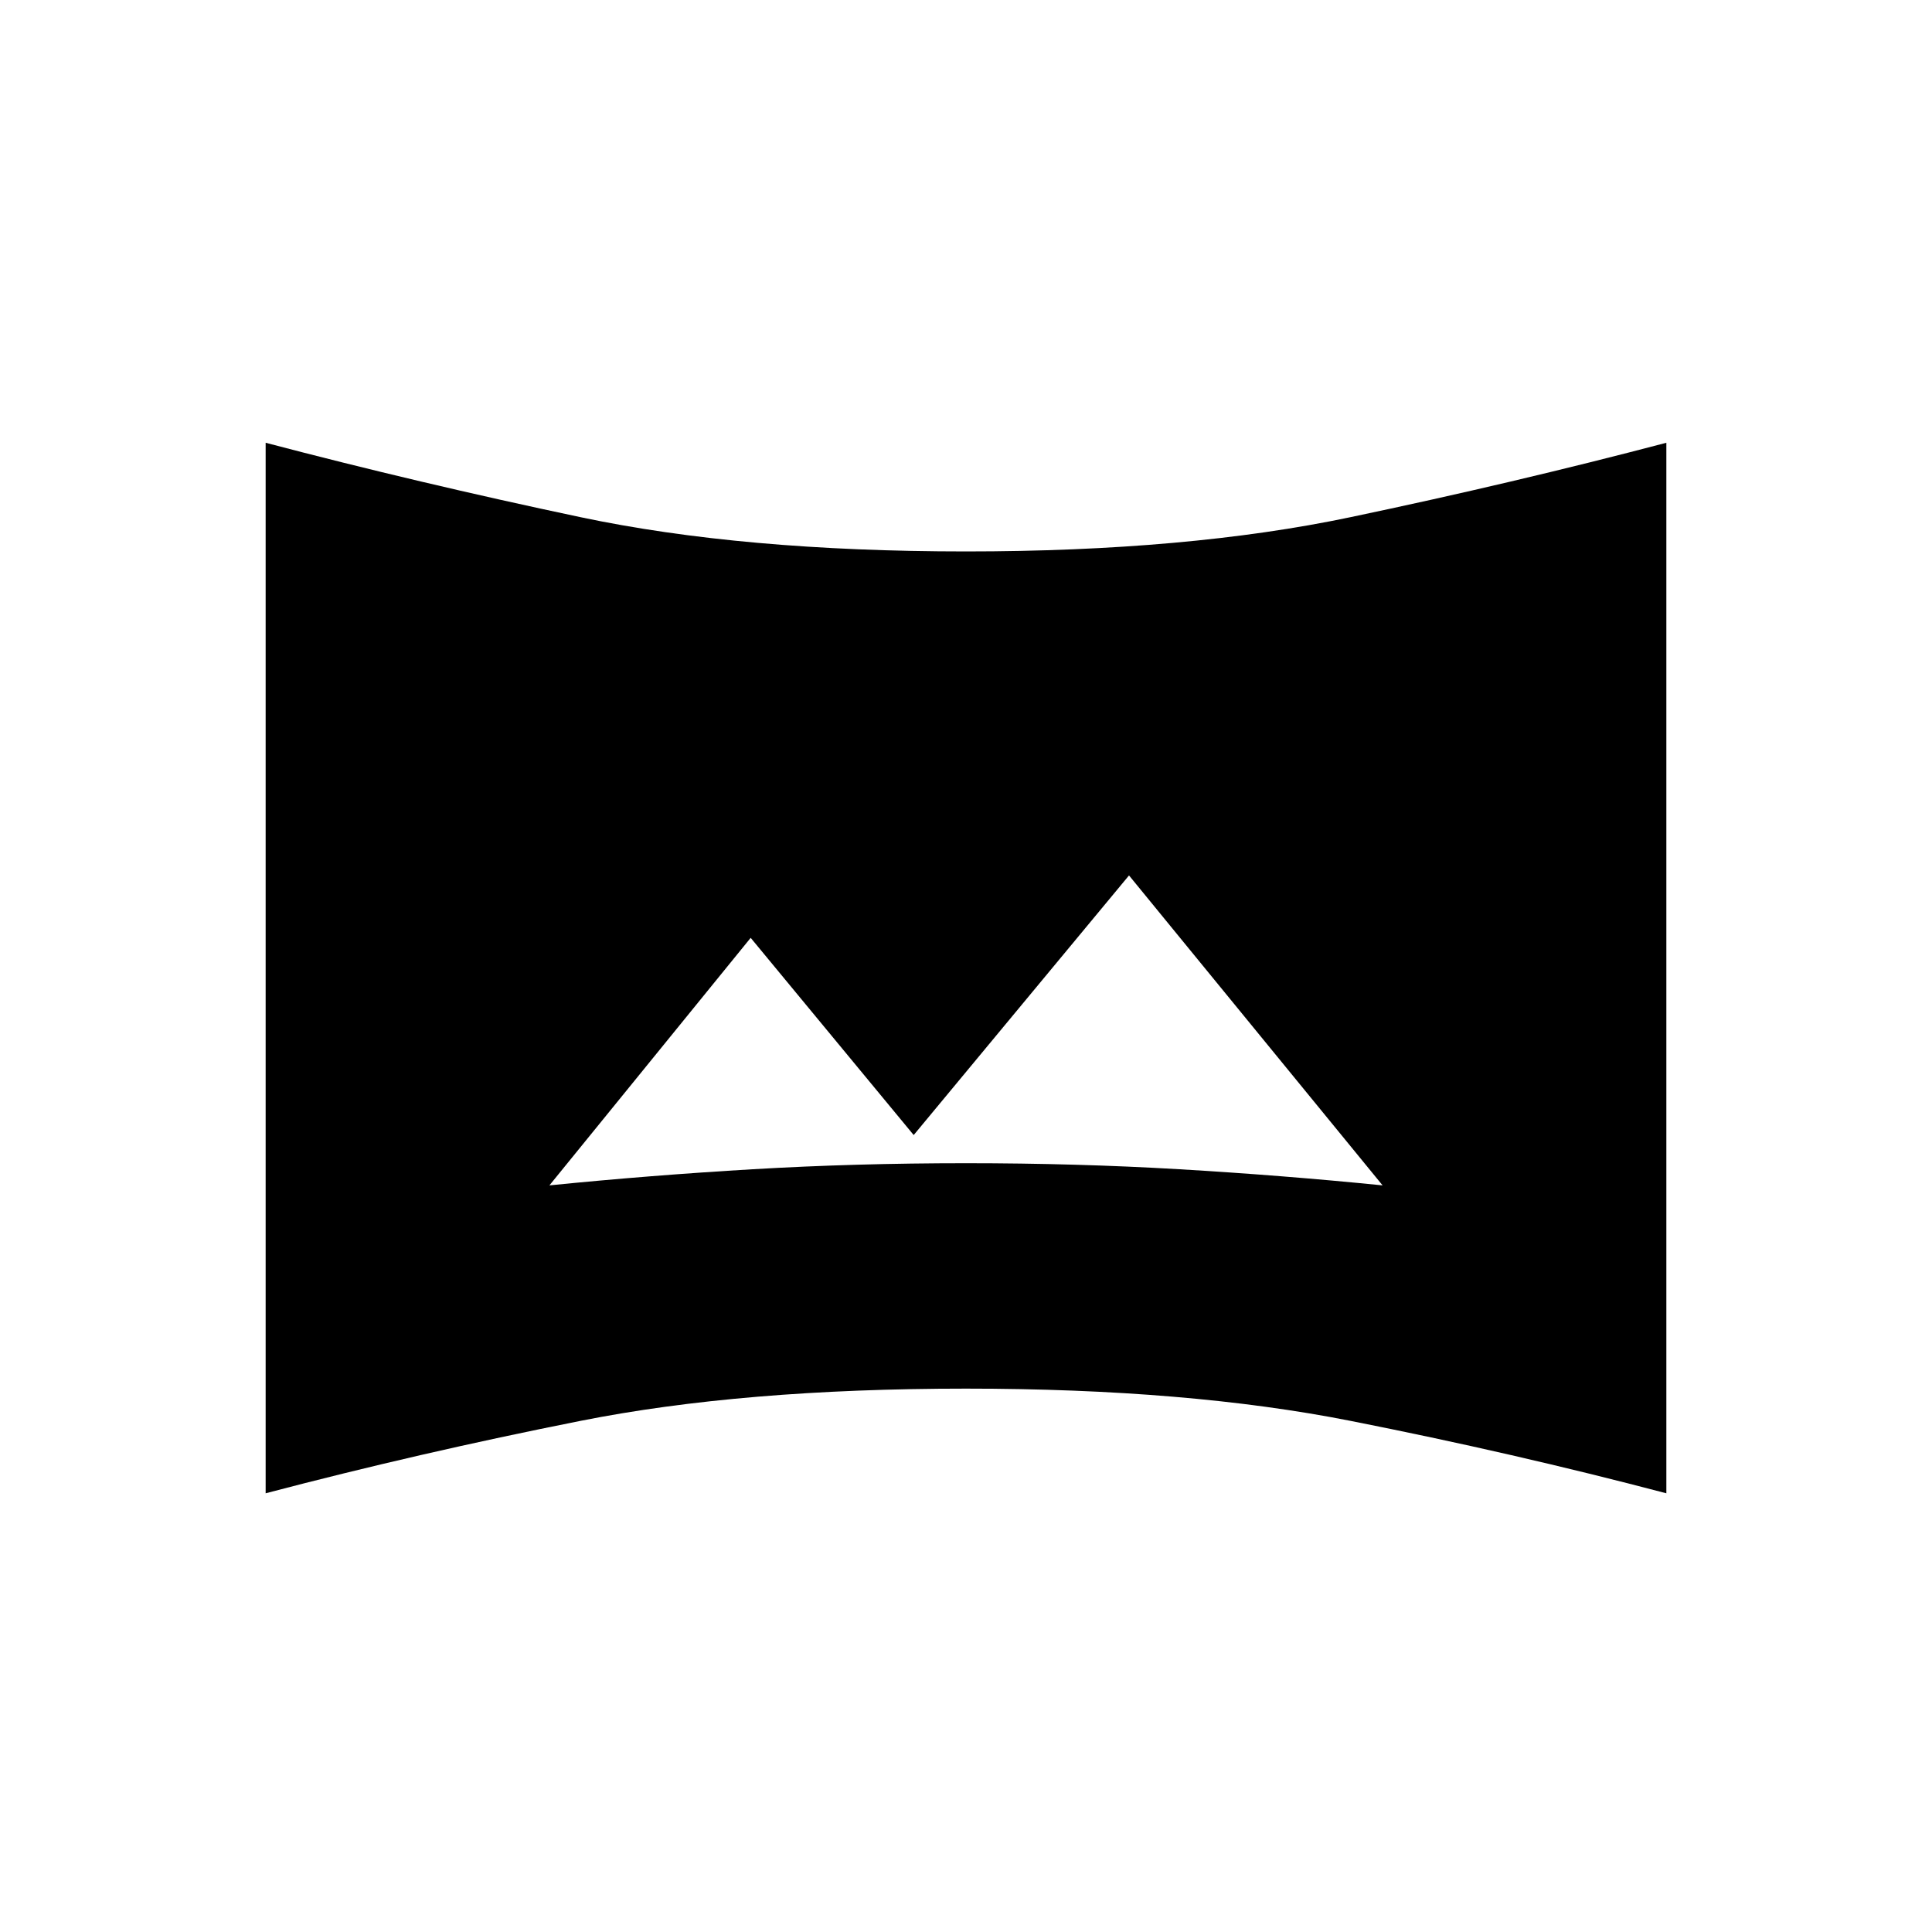 <svg xmlns="http://www.w3.org/2000/svg" height="40" width="40"><path d="M11.375 24.542q2.083-.209 4.208-.334 2.125-.125 4.417-.125t4.417.125q2.125.125 4.208.334l-5.25-6.417-4.458 5.375-3.375-4.083ZM5.5 30.917V9.167q3.167.833 6.521 1.541 3.354.709 7.979.709 4.583 0 7.958-.709Q31.333 10 34.5 9.167v21.75q-3.167-.834-6.542-1.5-3.375-.667-7.958-.667-4.625 0-7.979.667-3.354.666-6.521 1.5Z"/></svg>